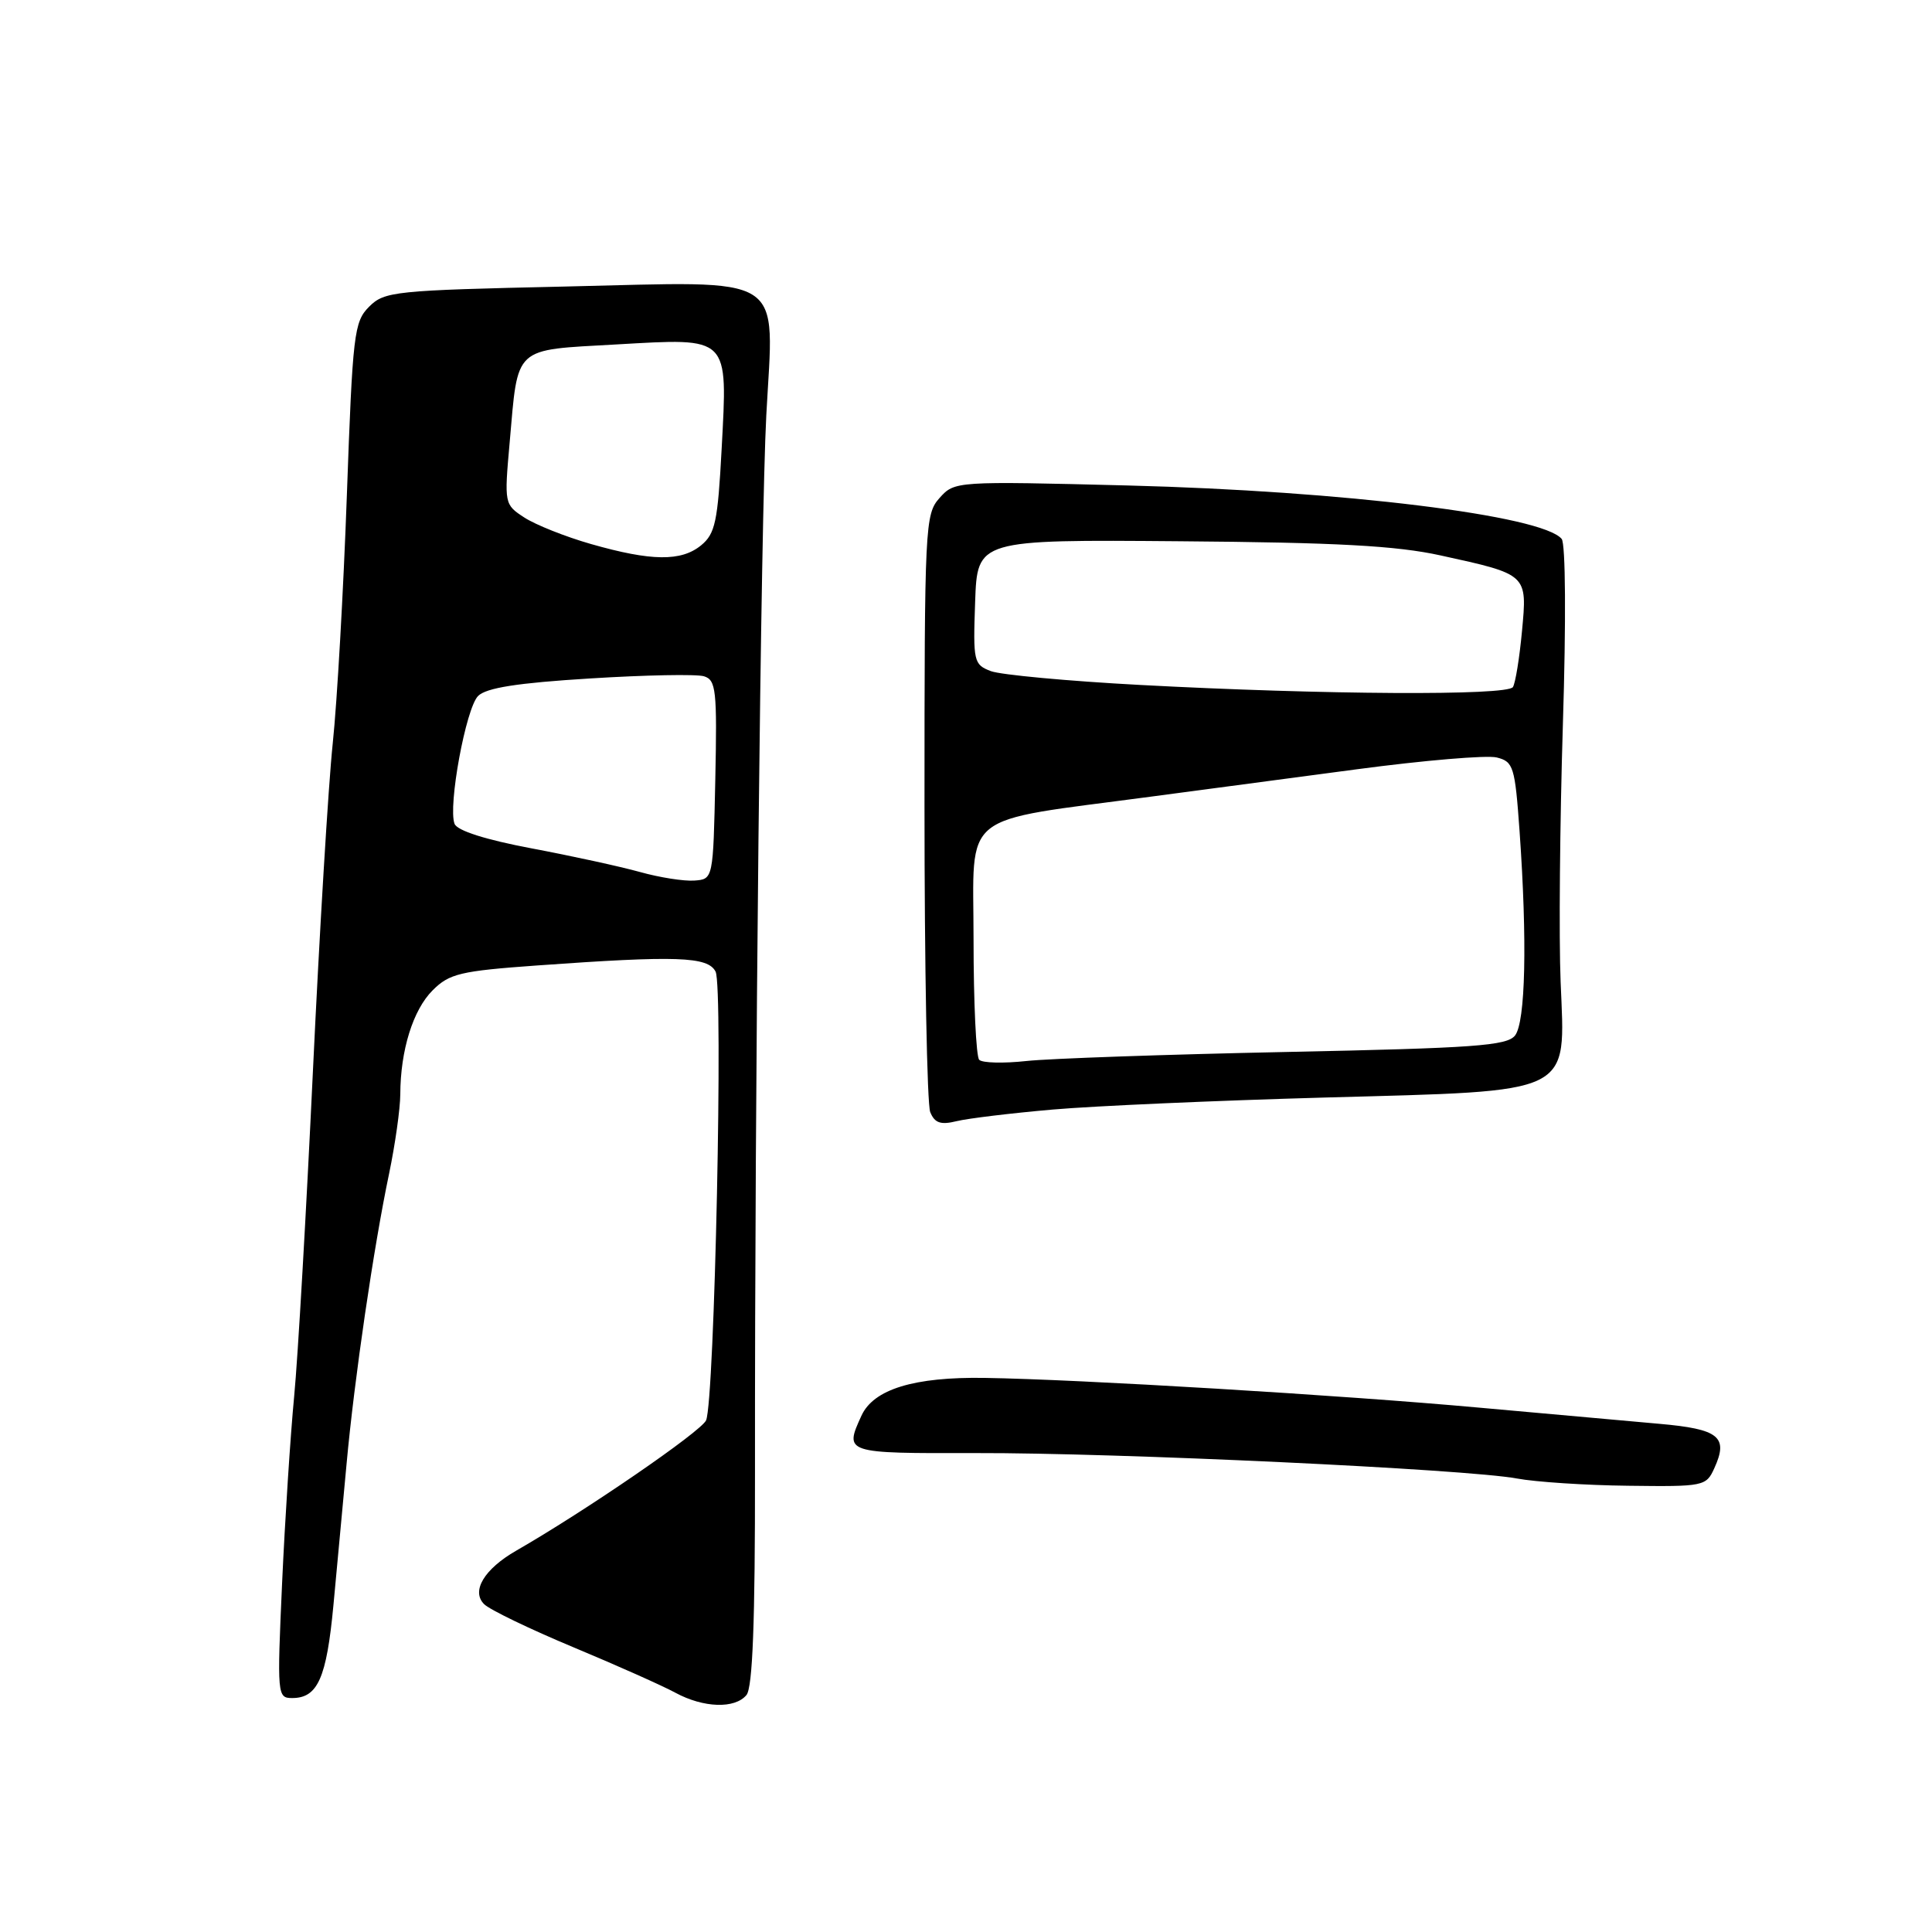<?xml version="1.0" encoding="UTF-8" standalone="no"?>
<!DOCTYPE svg PUBLIC "-//W3C//DTD SVG 1.1//EN" "http://www.w3.org/Graphics/SVG/1.1/DTD/svg11.dtd" >
<svg xmlns="http://www.w3.org/2000/svg" xmlns:xlink="http://www.w3.org/1999/xlink" version="1.1" viewBox="0 0 256 256">
 <g >
 <path fill="currentColor"
d=" M 98.91 224.60 C 99.73 223.62 100.06 214.90 100.04 194.85 C 100.00 144.46 100.81 68.86 101.54 55.00 C 102.55 35.94 104.68 37.29 74.77 37.97 C 52.24 38.47 50.94 38.61 48.91 40.64 C 46.91 42.64 46.73 44.21 45.96 65.64 C 45.51 78.21 44.67 93.00 44.09 98.50 C 43.51 104.00 42.33 123.57 41.46 142.00 C 40.59 160.43 39.48 179.78 38.98 185.00 C 38.48 190.22 37.76 201.36 37.38 209.75 C 36.71 224.64 36.74 225.00 38.72 225.00 C 42.10 225.00 43.27 222.36 44.18 212.71 C 44.66 207.64 45.44 199.22 45.92 194.00 C 46.95 182.72 49.51 165.25 51.56 155.50 C 52.36 151.65 53.03 146.93 53.04 145.00 C 53.06 139.18 54.72 133.82 57.33 131.22 C 59.54 129.01 60.99 128.66 71.15 127.93 C 89.71 126.60 93.80 126.74 94.82 128.75 C 95.85 130.77 94.69 185.61 93.56 188.20 C 92.92 189.67 77.60 200.19 68.42 205.46 C 64.15 207.91 62.40 210.84 64.16 212.57 C 64.90 213.30 70.22 215.87 76.00 218.28 C 81.78 220.69 87.85 223.40 89.50 224.30 C 93.22 226.31 97.38 226.45 98.91 224.60 Z  M 227.15 194.56 C 229.06 190.38 227.80 189.36 219.84 188.66 C 215.80 188.30 205.07 187.34 196.00 186.52 C 177.75 184.86 142.92 182.77 130.50 182.58 C 121.11 182.43 115.74 184.08 114.14 187.60 C 111.87 192.57 111.90 192.58 129.25 192.54 C 147.98 192.49 194.36 194.67 201.00 195.91 C 203.47 196.37 210.12 196.81 215.77 196.87 C 225.74 197.00 226.08 196.93 227.15 194.56 Z  M 139.50 147.02 C 145.00 146.54 161.20 145.83 175.50 145.43 C 208.86 144.51 207.40 145.23 206.79 130.10 C 206.55 124.27 206.69 108.93 207.09 96.00 C 207.52 82.30 207.45 72.05 206.93 71.41 C 204.35 68.30 178.04 65.06 149.50 64.33 C 126.62 63.75 126.49 63.76 124.50 65.98 C 122.57 68.13 122.50 69.62 122.50 106.86 C 122.50 128.11 122.84 146.34 123.26 147.36 C 123.85 148.81 124.64 149.08 126.76 148.56 C 128.27 148.19 134.00 147.50 139.50 147.02 Z  M 84.78 115.54 C 82.19 114.82 75.73 113.41 70.42 112.41 C 64.33 111.26 60.58 110.07 60.23 109.16 C 59.34 106.84 61.73 93.84 63.35 92.22 C 64.43 91.14 68.56 90.49 78.17 89.90 C 85.50 89.44 92.30 89.31 93.28 89.61 C 94.88 90.10 95.03 91.43 94.78 103.33 C 94.50 116.50 94.50 116.50 92.00 116.68 C 90.62 116.78 87.38 116.27 84.78 115.54 Z  M 78.32 72.09 C 74.92 71.12 70.94 69.53 69.47 68.57 C 66.83 66.85 66.81 66.75 67.53 58.66 C 68.67 45.72 67.91 46.42 81.67 45.64 C 96.77 44.78 96.42 44.43 95.62 59.50 C 95.11 69.11 94.77 70.72 92.91 72.25 C 90.27 74.42 86.31 74.37 78.32 72.09 Z  M 129.75 140.43 C 129.34 140.01 129.00 132.82 129.00 124.45 C 129.00 107.24 126.82 108.99 152.50 105.56 C 158.55 104.76 170.81 103.12 179.74 101.94 C 188.67 100.75 197.03 100.04 198.33 100.37 C 200.54 100.92 200.74 101.58 201.35 110.13 C 202.38 124.69 202.14 135.43 200.75 137.21 C 199.68 138.57 195.33 138.88 170.50 139.39 C 154.55 139.72 139.03 140.26 136.00 140.59 C 132.97 140.92 130.16 140.85 129.75 140.43 Z  M 151.09 90.76 C 141.52 90.25 132.62 89.42 131.30 88.93 C 129.02 88.06 128.93 87.67 129.21 79.76 C 129.50 71.50 129.50 71.50 156.40 71.72 C 177.15 71.88 185.04 72.31 190.90 73.60 C 202.45 76.13 202.38 76.06 201.67 83.65 C 201.34 87.19 200.80 90.51 200.47 91.04 C 199.76 92.20 175.39 92.06 151.09 90.76 Z "/>
</g>
</svg>